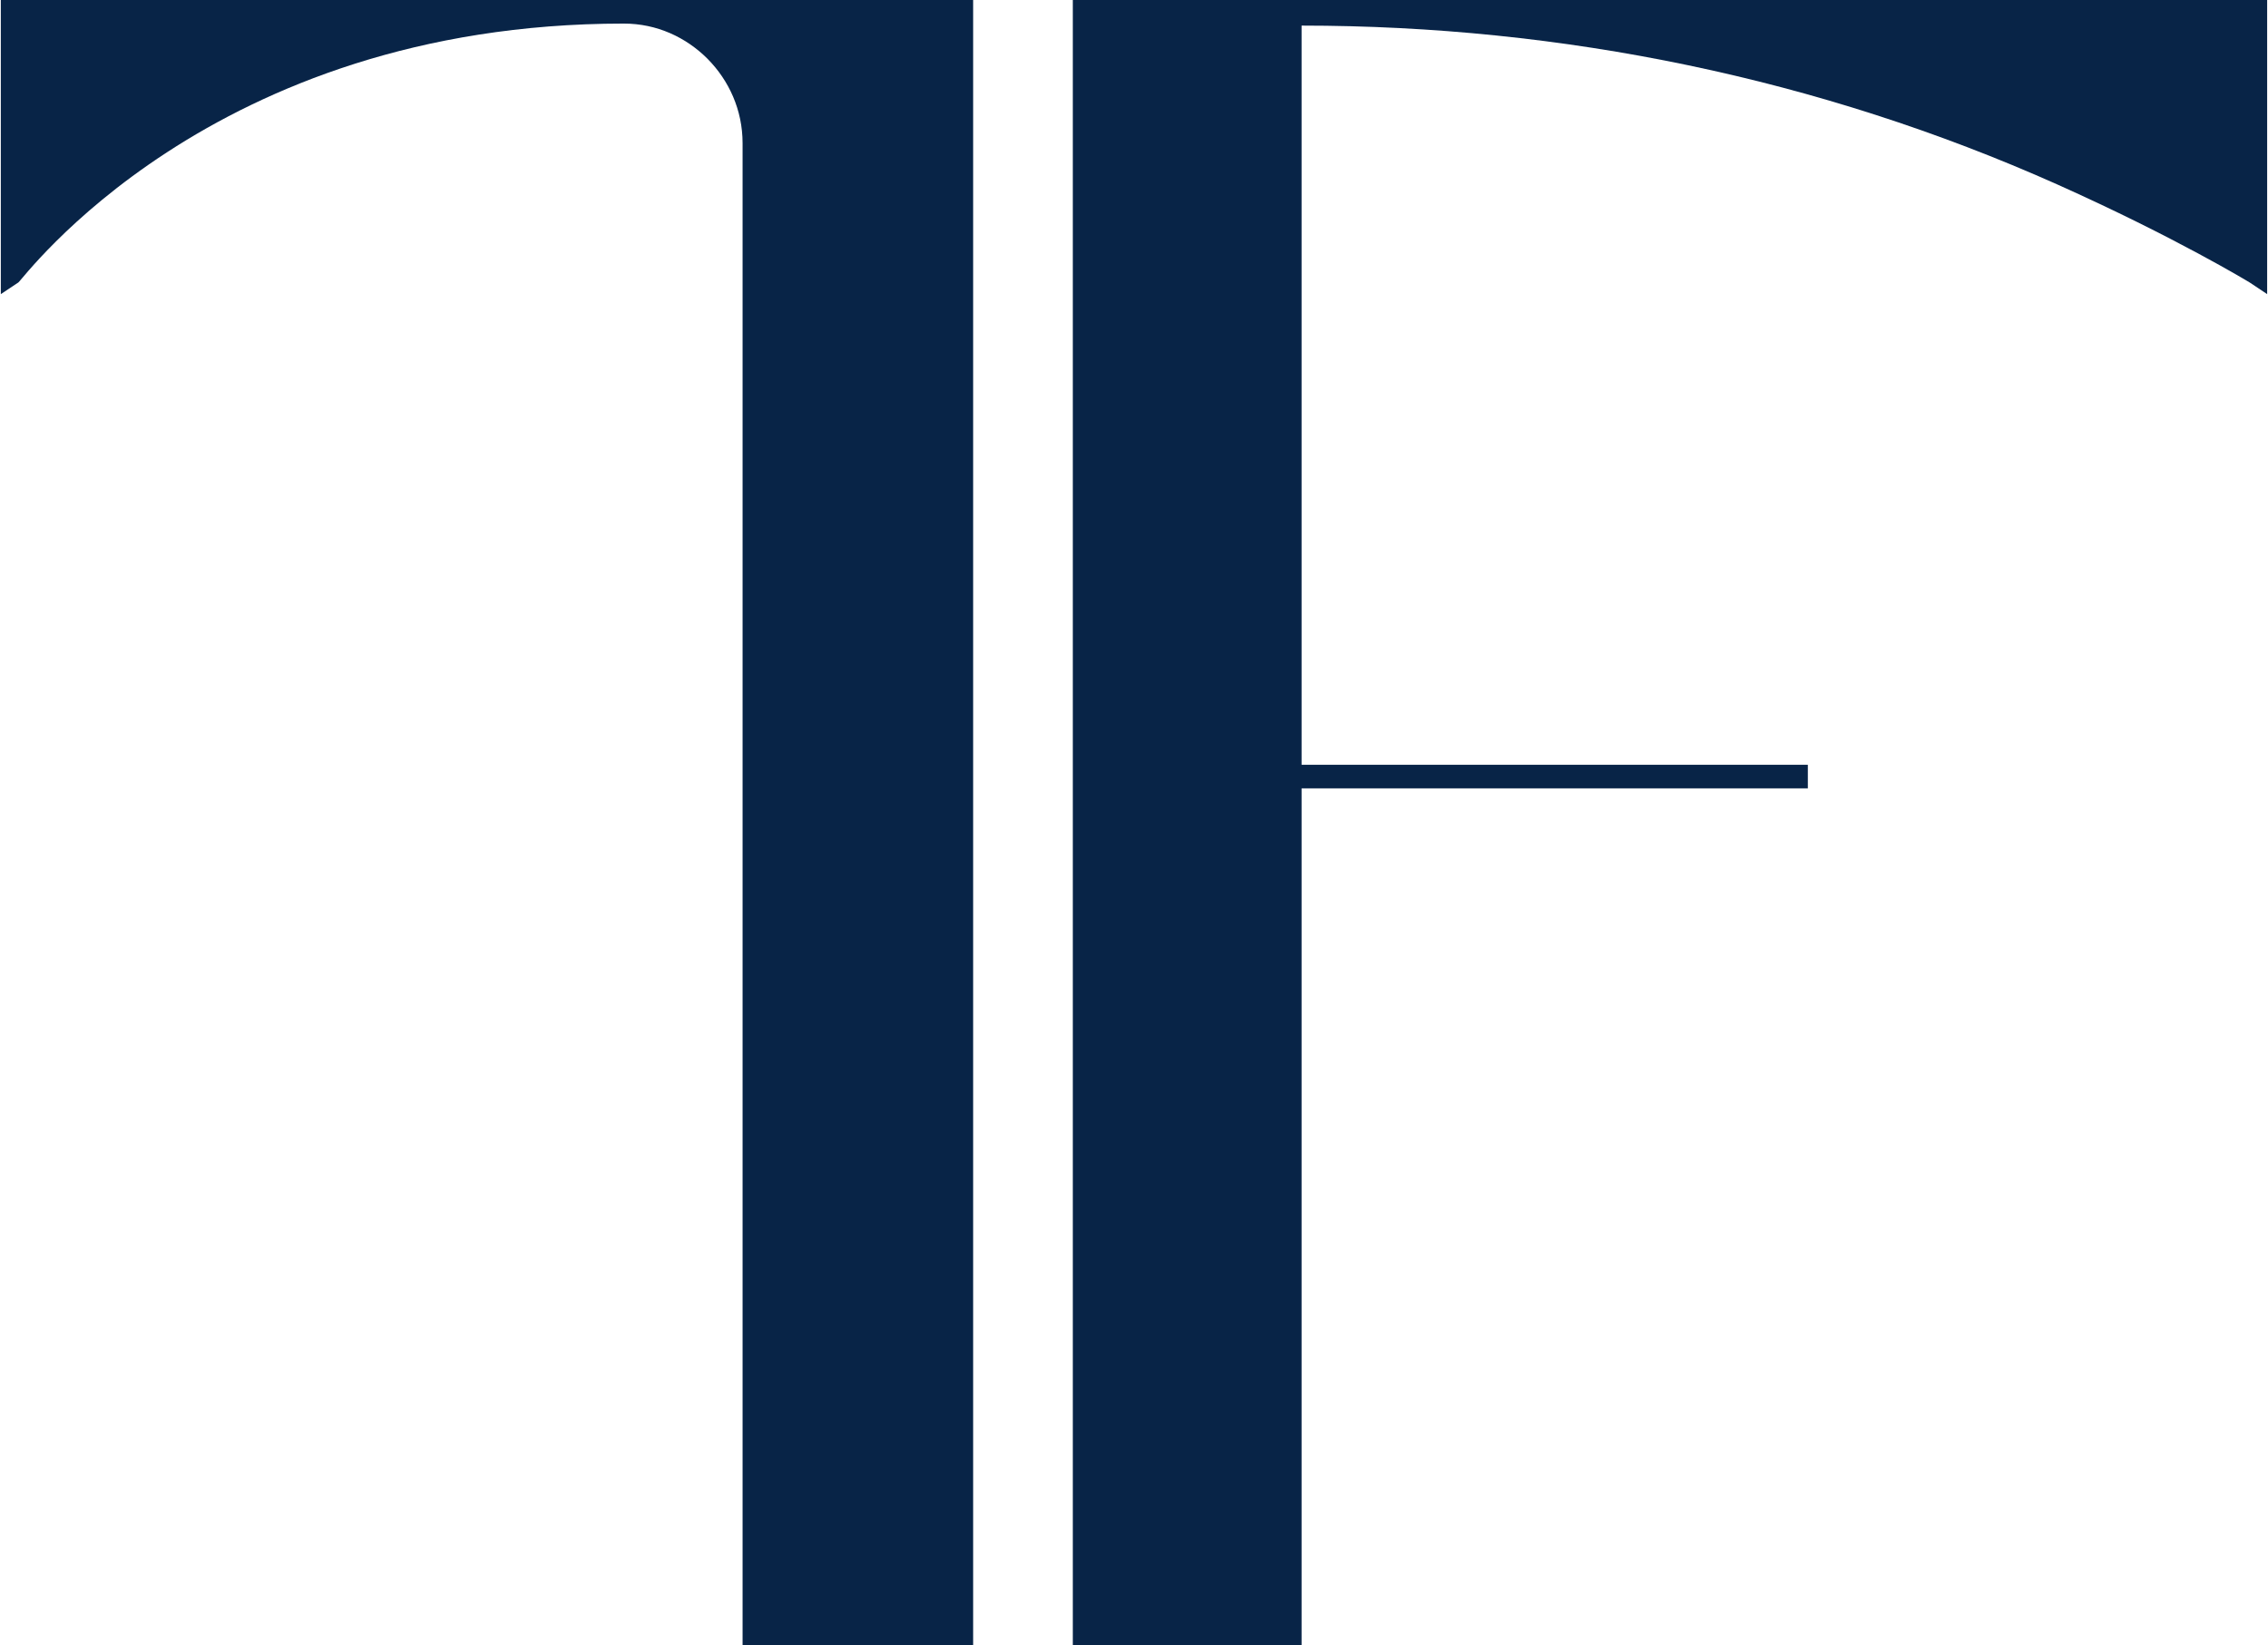 <svg width="91" height="66" viewBox="0 0 91 66" fill="none" xmlns="http://www.w3.org/2000/svg">
<g clip-path="url(#clip0_731_60)">
<path d="M90.967 0V11.8L90.264 11.332C90.264 11.332 87.292 9.521 82.535 7.395C73.005 3.144 62.691 1.027 52.224 1.027V30.68H72.537V31.626H52.224V66H43.045V0H90.967Z" fill="#082447"/>
<path d="M39.046 66V0H0.033V11.8L0.736 11.332C0.889 11.251 8.392 0.946 25.03 0.946C26.354 0.946 27.525 1.495 28.39 2.36C29.245 3.225 29.795 4.405 29.795 5.747V66H39.046Z" fill="#082447"/>
</g>
<defs>
<clipPath id="clip0_731_60">
<rect width="90.933" height="66" fill="white" transform="translate(0.033)"/>
</clipPath>
</defs>
</svg>
